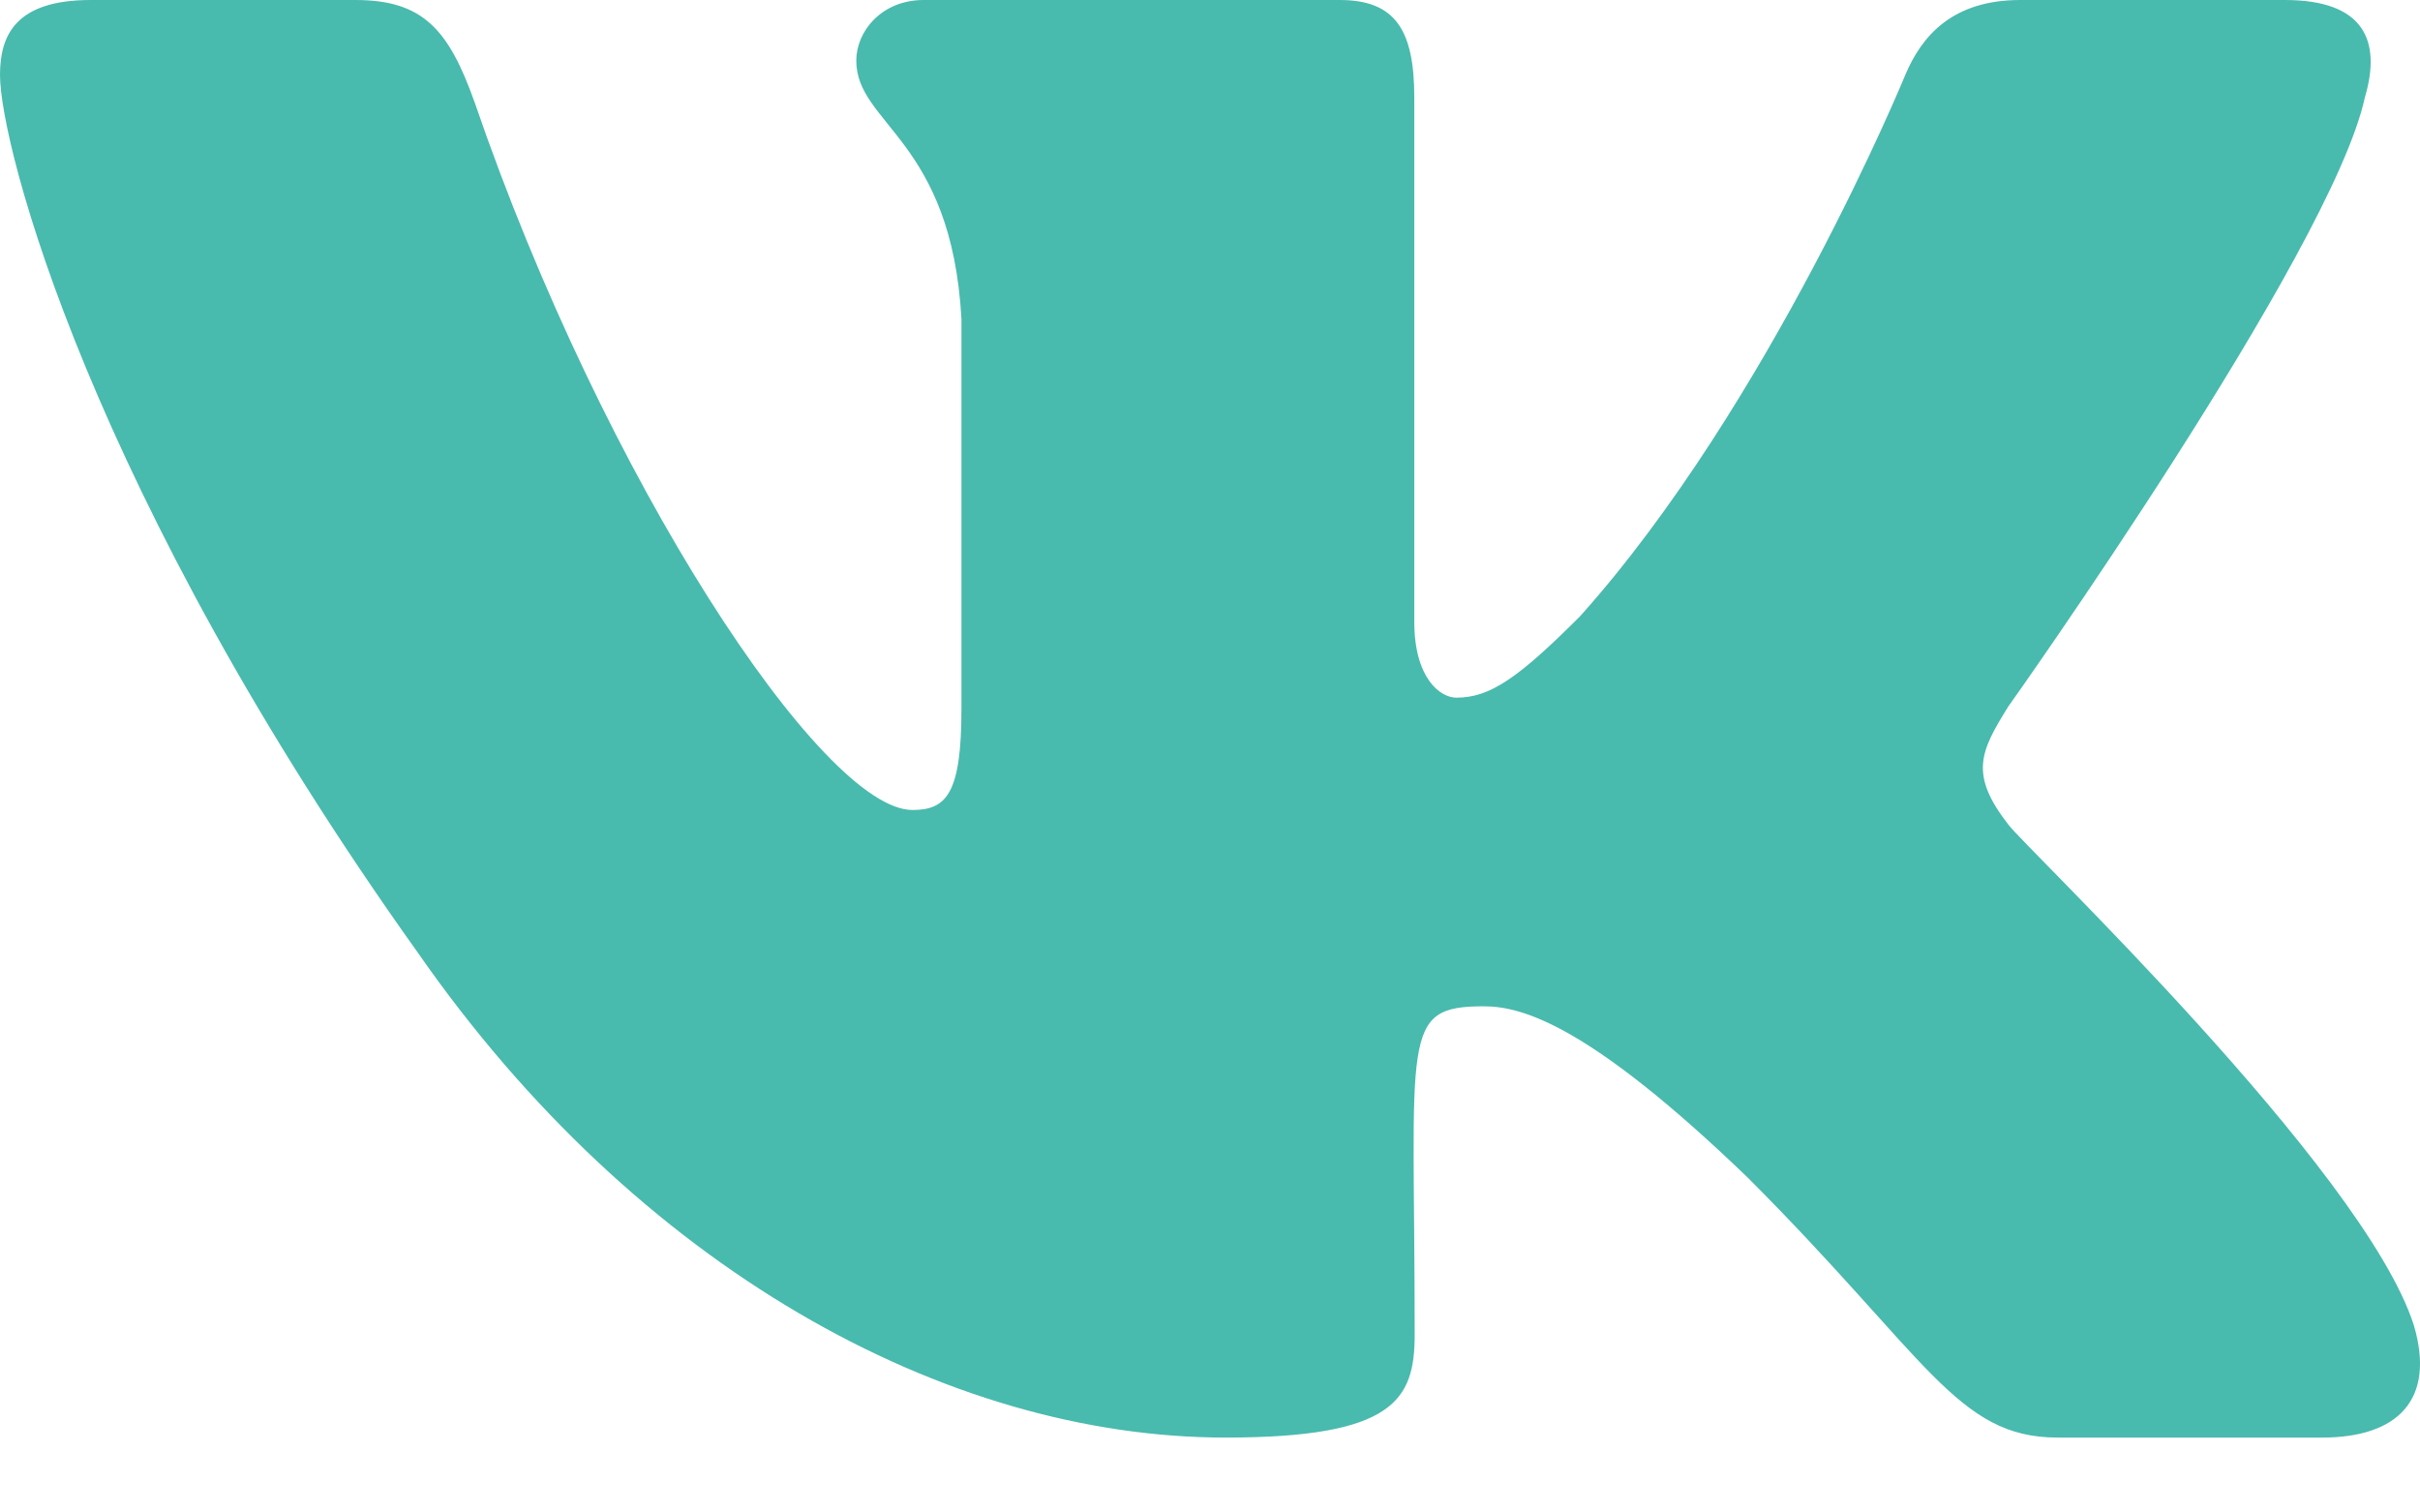 <svg width="24" height="15" viewBox="0 0 24 15" fill="none" xmlns="http://www.w3.org/2000/svg">
<path d="M23.453 0.967C23.618 0.41 23.453 0 22.66 0H20.036C19.367 0 19.06 0.352 18.895 0.744C18.895 0.744 17.559 4.001 15.669 6.113C15.059 6.723 14.778 6.919 14.444 6.919C14.28 6.919 14.026 6.723 14.026 6.166V0.967C14.026 0.298 13.838 0 13.286 0H9.16C8.742 0 8.492 0.312 8.492 0.601C8.492 1.234 9.437 1.381 9.535 3.163V7.031C9.535 7.877 9.383 8.033 9.049 8.033C8.158 8.033 5.993 4.763 4.709 1.02C4.451 0.294 4.197 0 3.524 0H0.9C0.152 0 0 0.352 0 0.744C0 1.439 0.891 4.892 4.148 9.454C6.318 12.569 9.374 14.257 12.154 14.257C13.825 14.257 14.03 13.883 14.03 13.237C14.03 10.261 13.879 9.98 14.716 9.98C15.104 9.98 15.772 10.176 17.331 11.677C19.113 13.46 19.407 14.257 20.405 14.257H23.03C23.778 14.257 24.157 13.883 23.939 13.143C23.44 11.588 20.067 8.389 19.916 8.176C19.528 7.677 19.639 7.454 19.916 7.008C19.92 7.004 23.123 2.495 23.453 0.967Z" fill="#49BAAE"/>
</svg>
